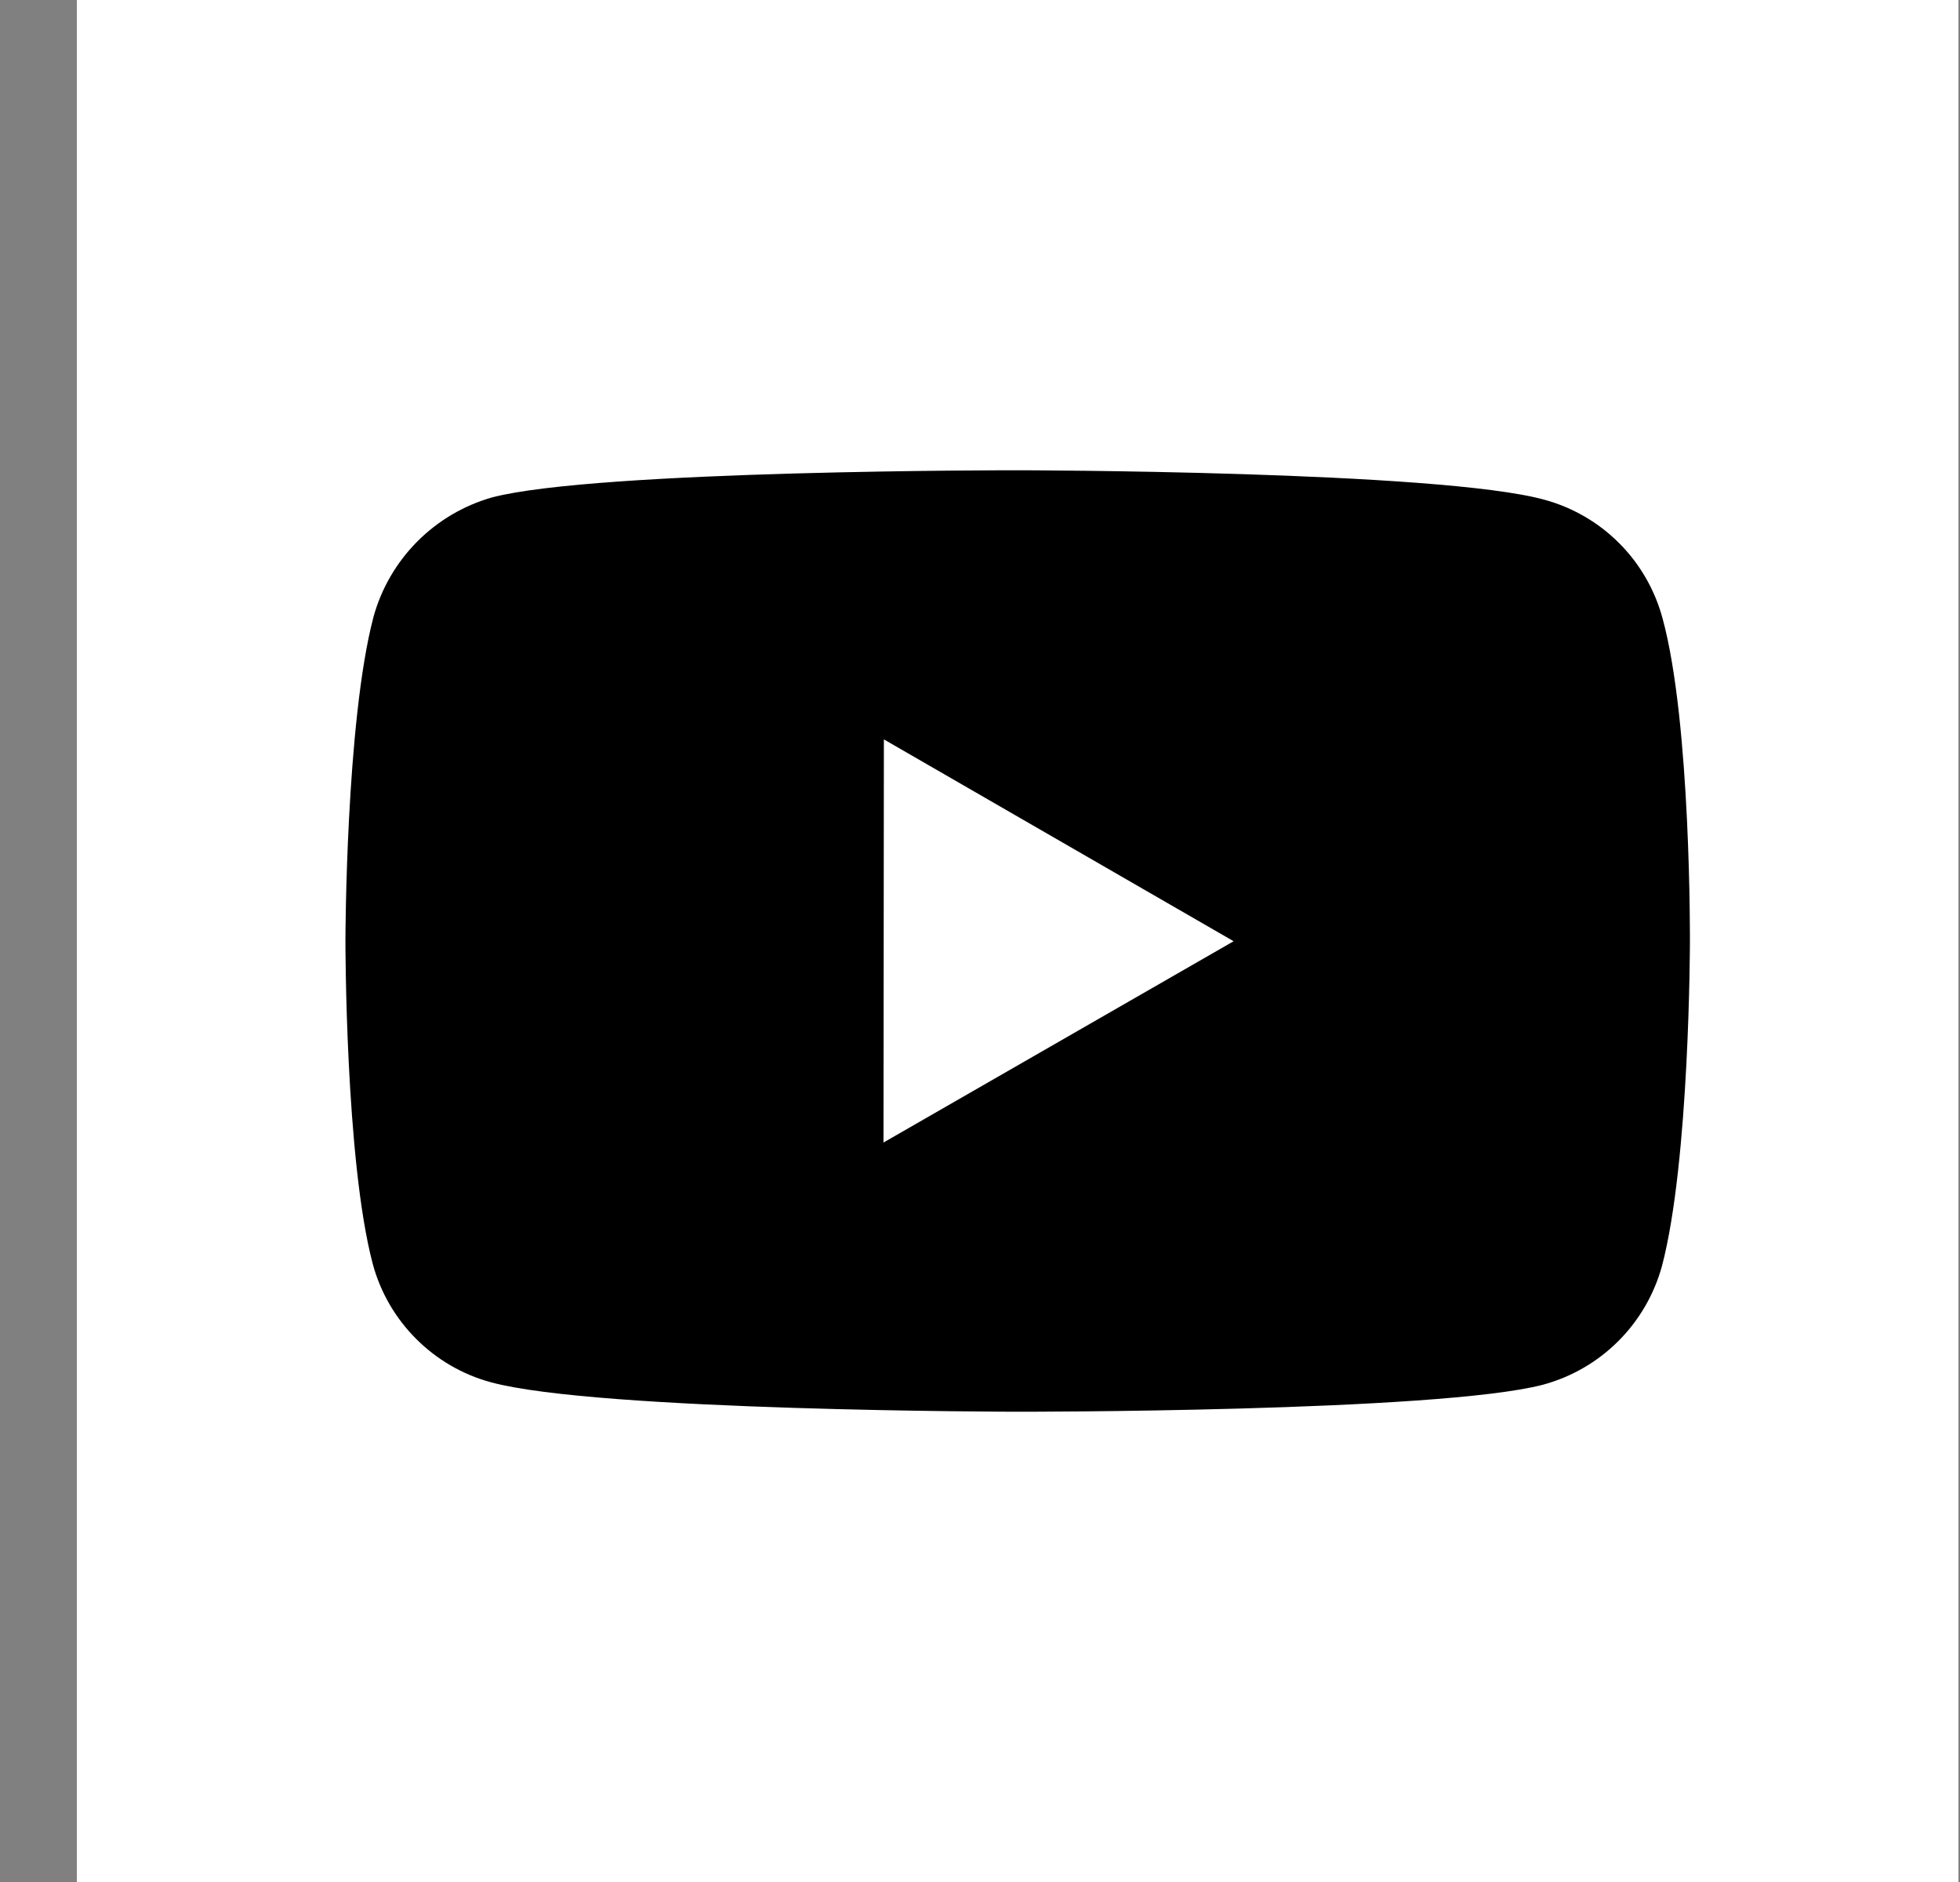 <svg width="25" height="24" viewBox="0 0 25 24" fill="none" xmlns="http://www.w3.org/2000/svg">
<rect x="0" y="0" width="25" height="24" fill="#808080" stroke="none"/>
<rect x="0.98" width="24" height="24" fill="white"/>
<path d="M21.206 7.885C21.108 7.523 20.918 7.192 20.653 6.927C20.388 6.661 20.058 6.47 19.696 6.372C18.355 6.003 12.986 5.997 12.986 5.997C12.986 5.997 7.619 5.991 6.277 6.343C5.915 6.446 5.586 6.64 5.321 6.907C5.056 7.174 4.864 7.504 4.764 7.867C4.41 9.208 4.406 11.991 4.406 11.991C4.406 11.991 4.403 14.788 4.754 16.116C4.951 16.851 5.53 17.431 6.265 17.628C7.62 17.997 12.974 18.003 12.974 18.003C12.974 18.003 18.342 18.009 19.683 17.658C20.046 17.559 20.376 17.368 20.641 17.103C20.907 16.838 21.098 16.509 21.198 16.147C21.552 14.806 21.555 12.024 21.555 12.024C21.555 12.024 21.572 9.226 21.206 7.885ZM11.269 14.57L11.274 9.429L15.735 12.003L11.269 14.57Z" fill="black"/>
</svg>
